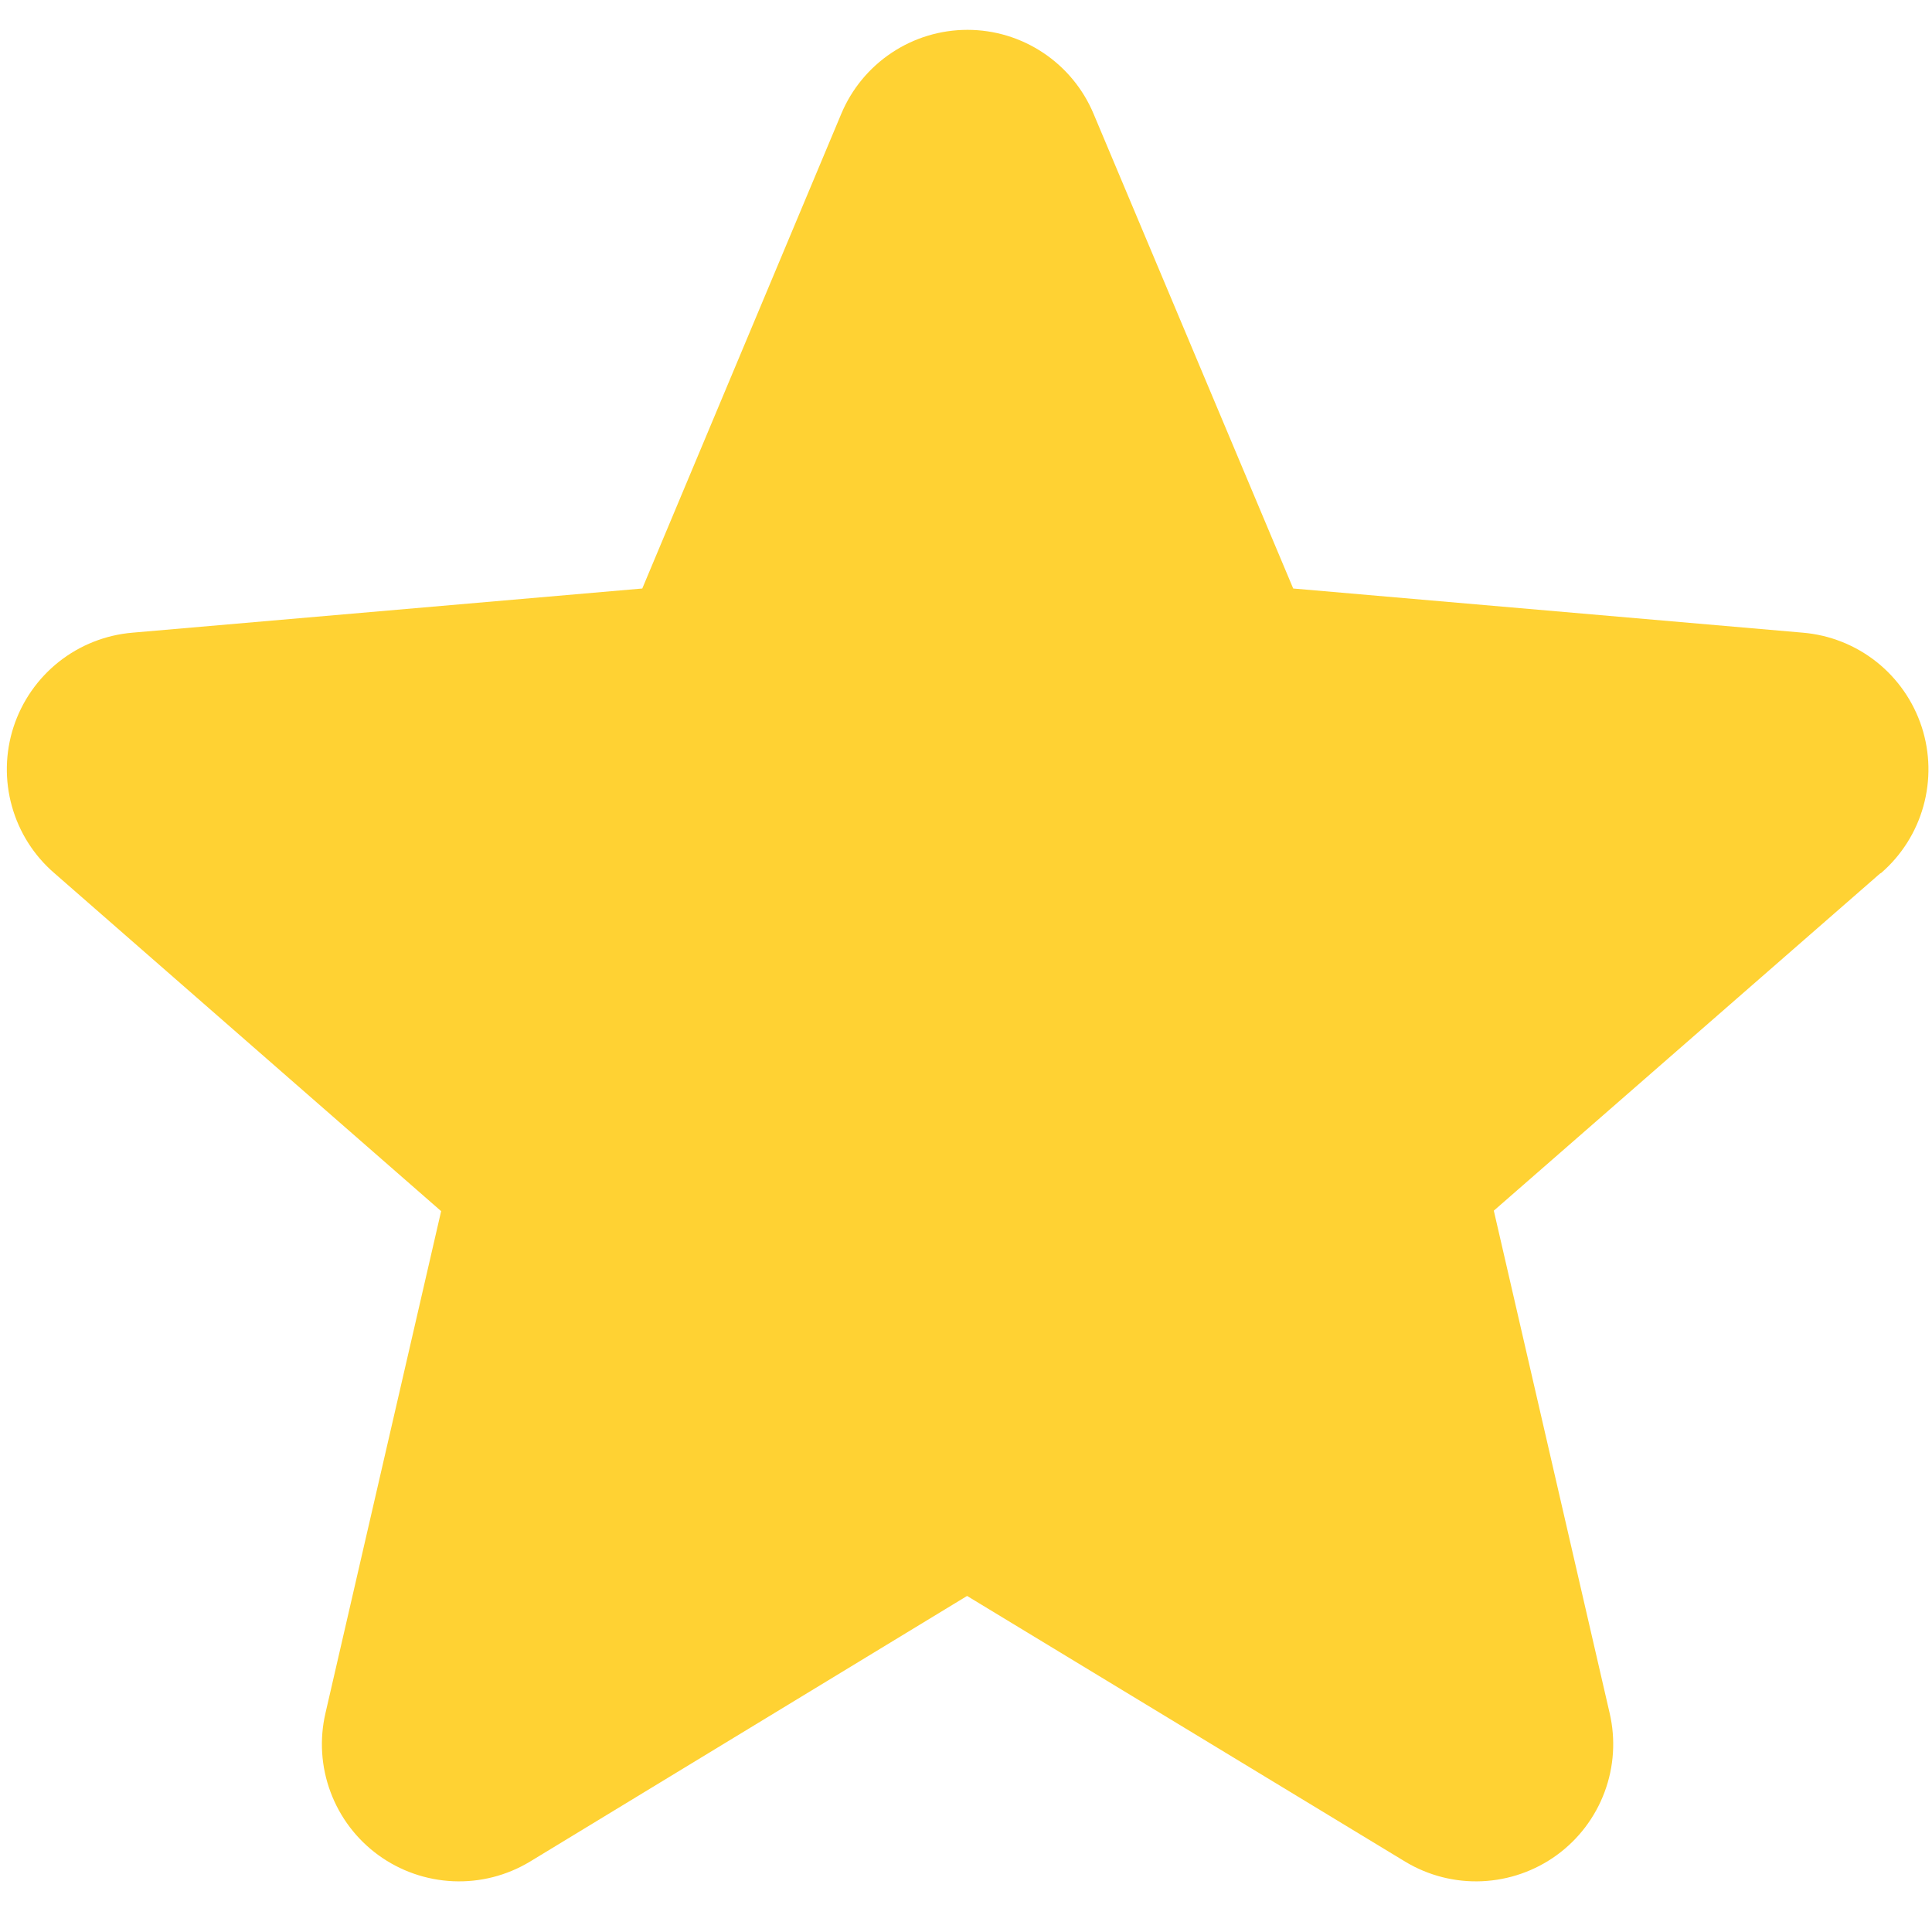 <svg width="36" height="36" viewBox="0 0 36 36" fill="none" xmlns="http://www.w3.org/2000/svg">
<path d="M35.039 16.271L27.835 22.559L29.993 31.92C30.107 32.409 30.075 32.921 29.899 33.392C29.724 33.863 29.414 34.272 29.007 34.568C28.601 34.863 28.116 35.032 27.614 35.054C27.112 35.076 26.615 34.949 26.185 34.69L18.02 29.738L9.873 34.69C9.443 34.949 8.946 35.076 8.444 35.054C7.942 35.032 7.457 34.863 7.051 34.568C6.644 34.272 6.334 33.863 6.159 33.392C5.983 32.921 5.951 32.409 6.065 31.92L8.22 22.568L1.014 16.271C0.633 15.943 0.357 15.509 0.222 15.024C0.086 14.539 0.097 14.025 0.252 13.547C0.408 13.068 0.701 12.646 1.095 12.333C1.49 12.02 1.968 11.831 2.469 11.789L11.968 10.966L15.675 2.123C15.869 1.659 16.195 1.263 16.614 0.984C17.032 0.705 17.524 0.556 18.027 0.556C18.529 0.556 19.021 0.705 19.439 0.984C19.858 1.263 20.184 1.659 20.378 2.123L24.097 10.966L33.592 11.789C34.093 11.831 34.571 12.02 34.966 12.333C35.36 12.646 35.653 13.068 35.809 13.547C35.964 14.025 35.975 14.539 35.839 15.024C35.704 15.509 35.428 15.943 35.047 16.271H35.039Z" fill="#FFD233"/>
</svg>
